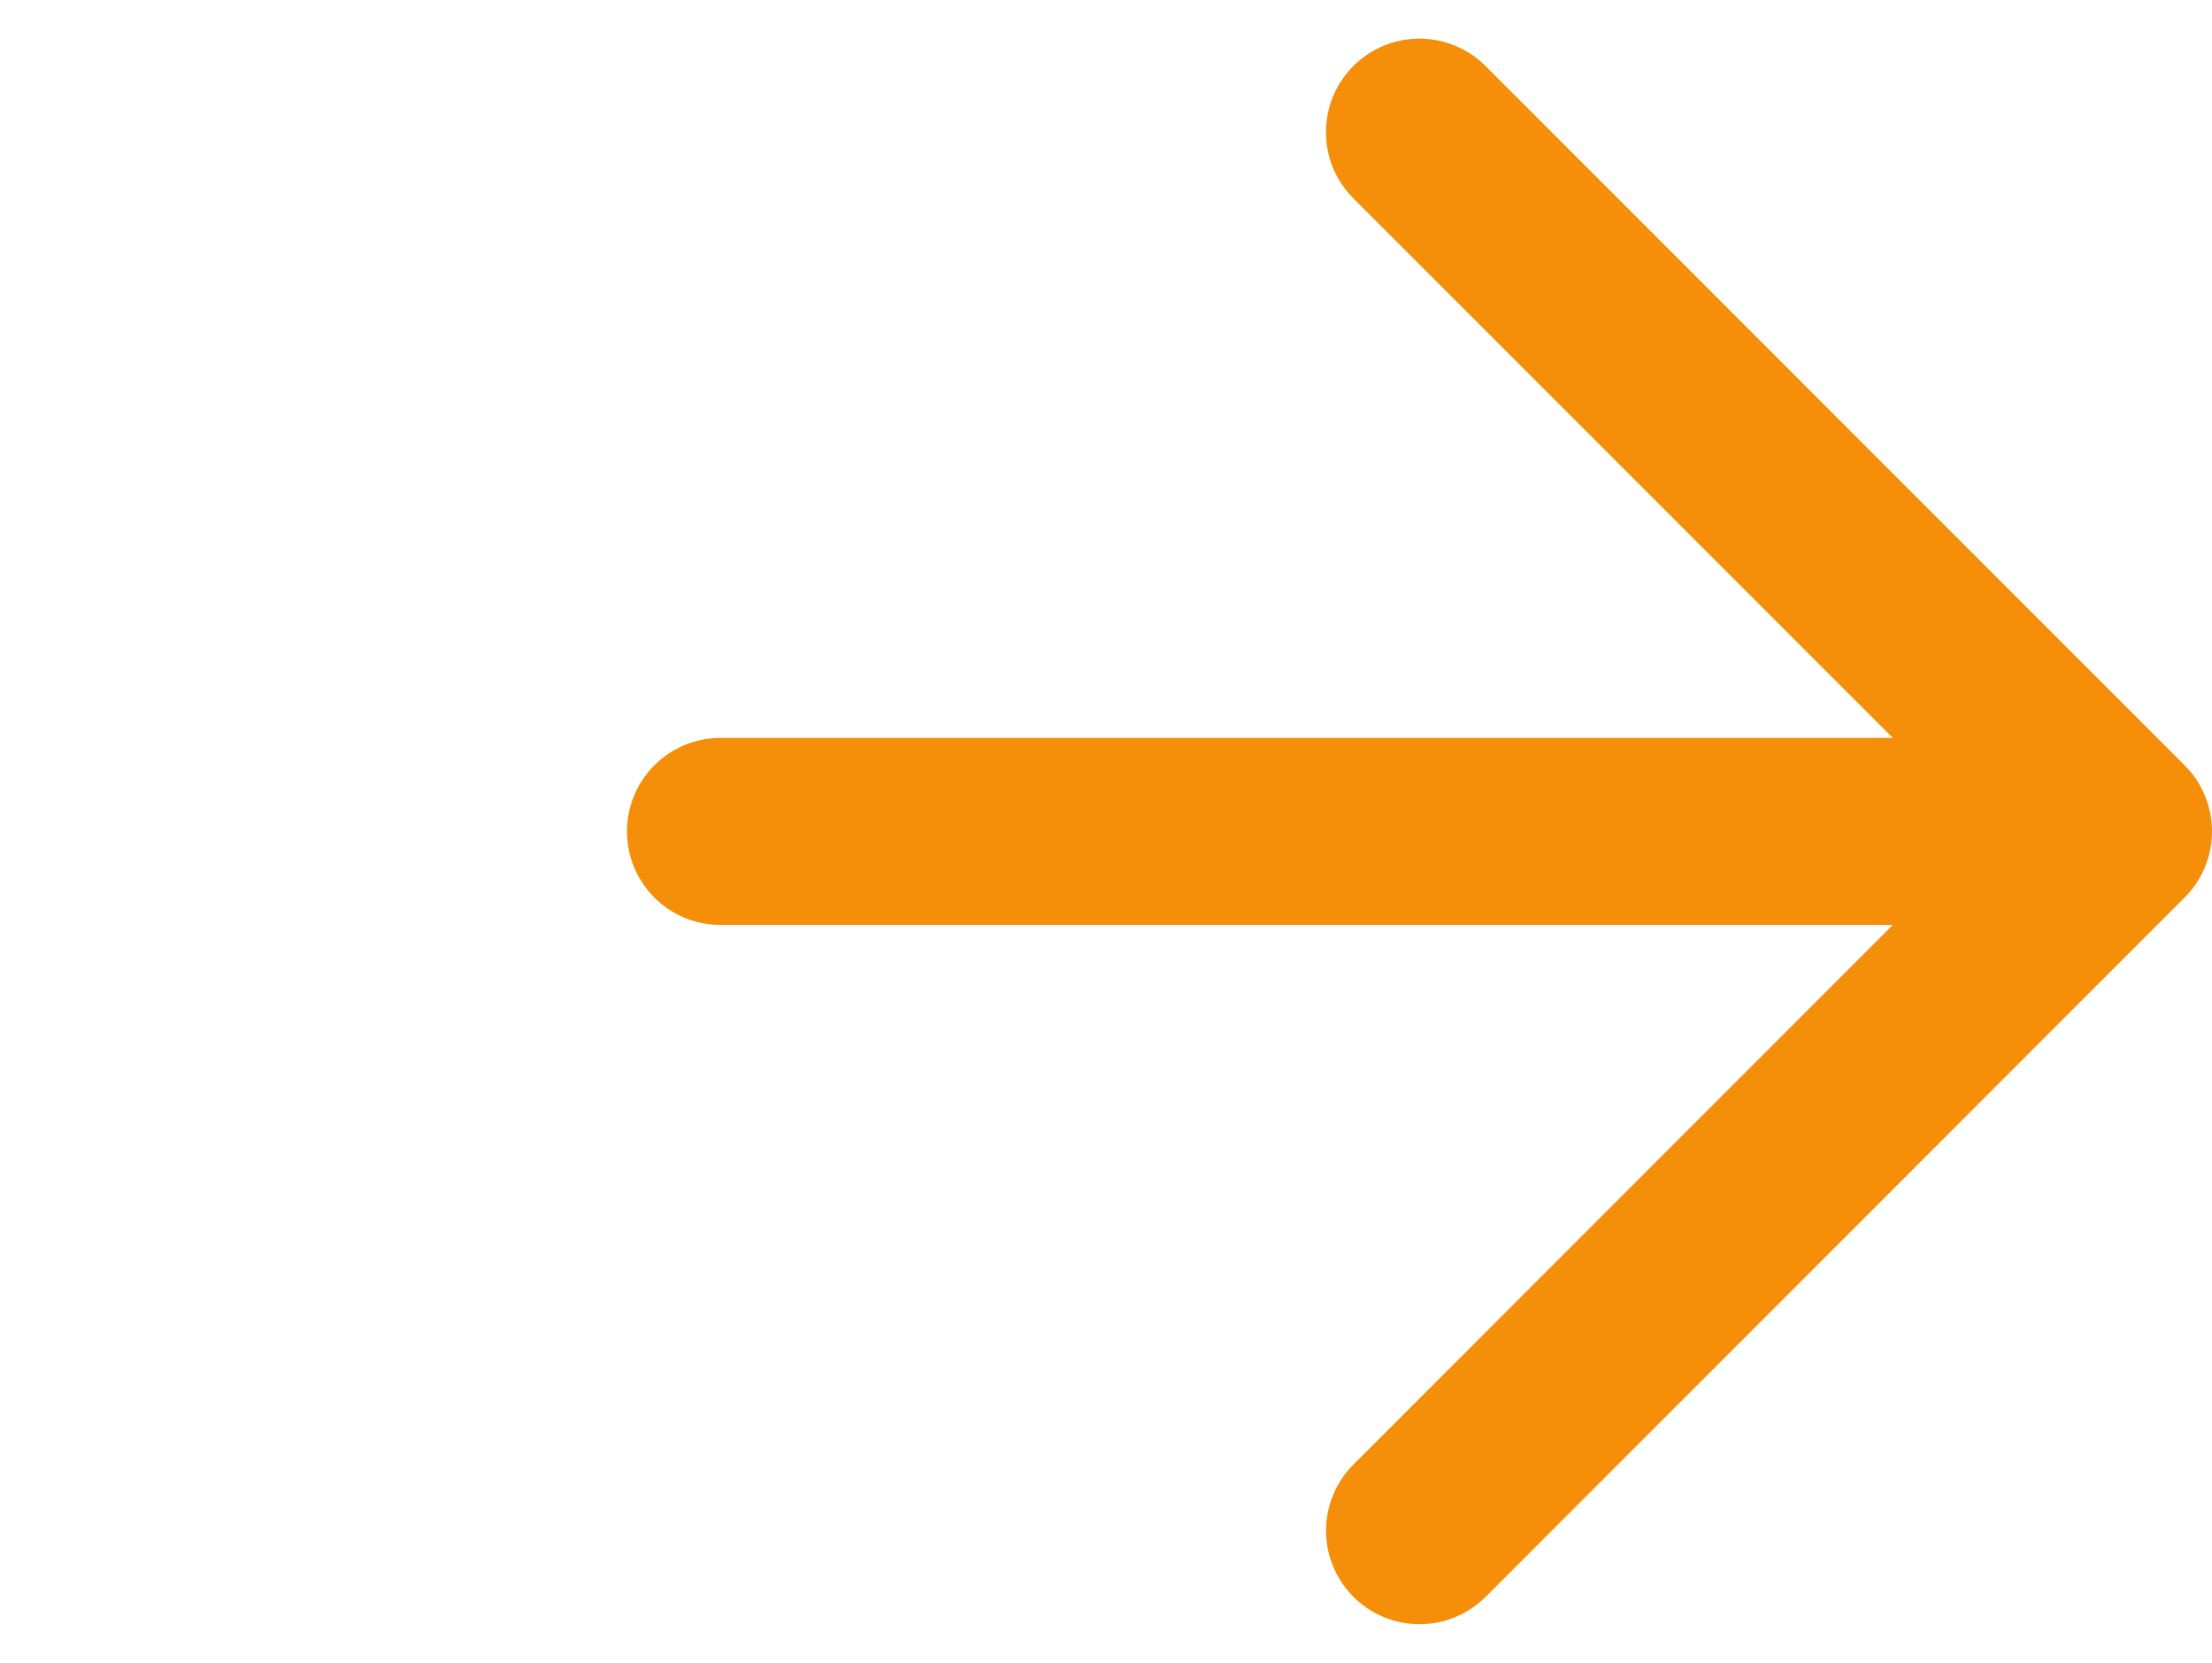 <svg xmlns="http://www.w3.org/2000/svg" width="23.656" height="17.779" viewBox="0 0 23.656 17.779">
  <path id="Right_Arrow_Yellow" data-name="Right Arrow Yellow" d="M7.476,6.705V21.656m7.476-7.476L7.476,21.656,0,14.181" transform="translate(1 16.365) rotate(-90)" fill="none" stroke="#f58e09" stroke-linecap="round" stroke-linejoin="round" stroke-width="2"/>
</svg>
